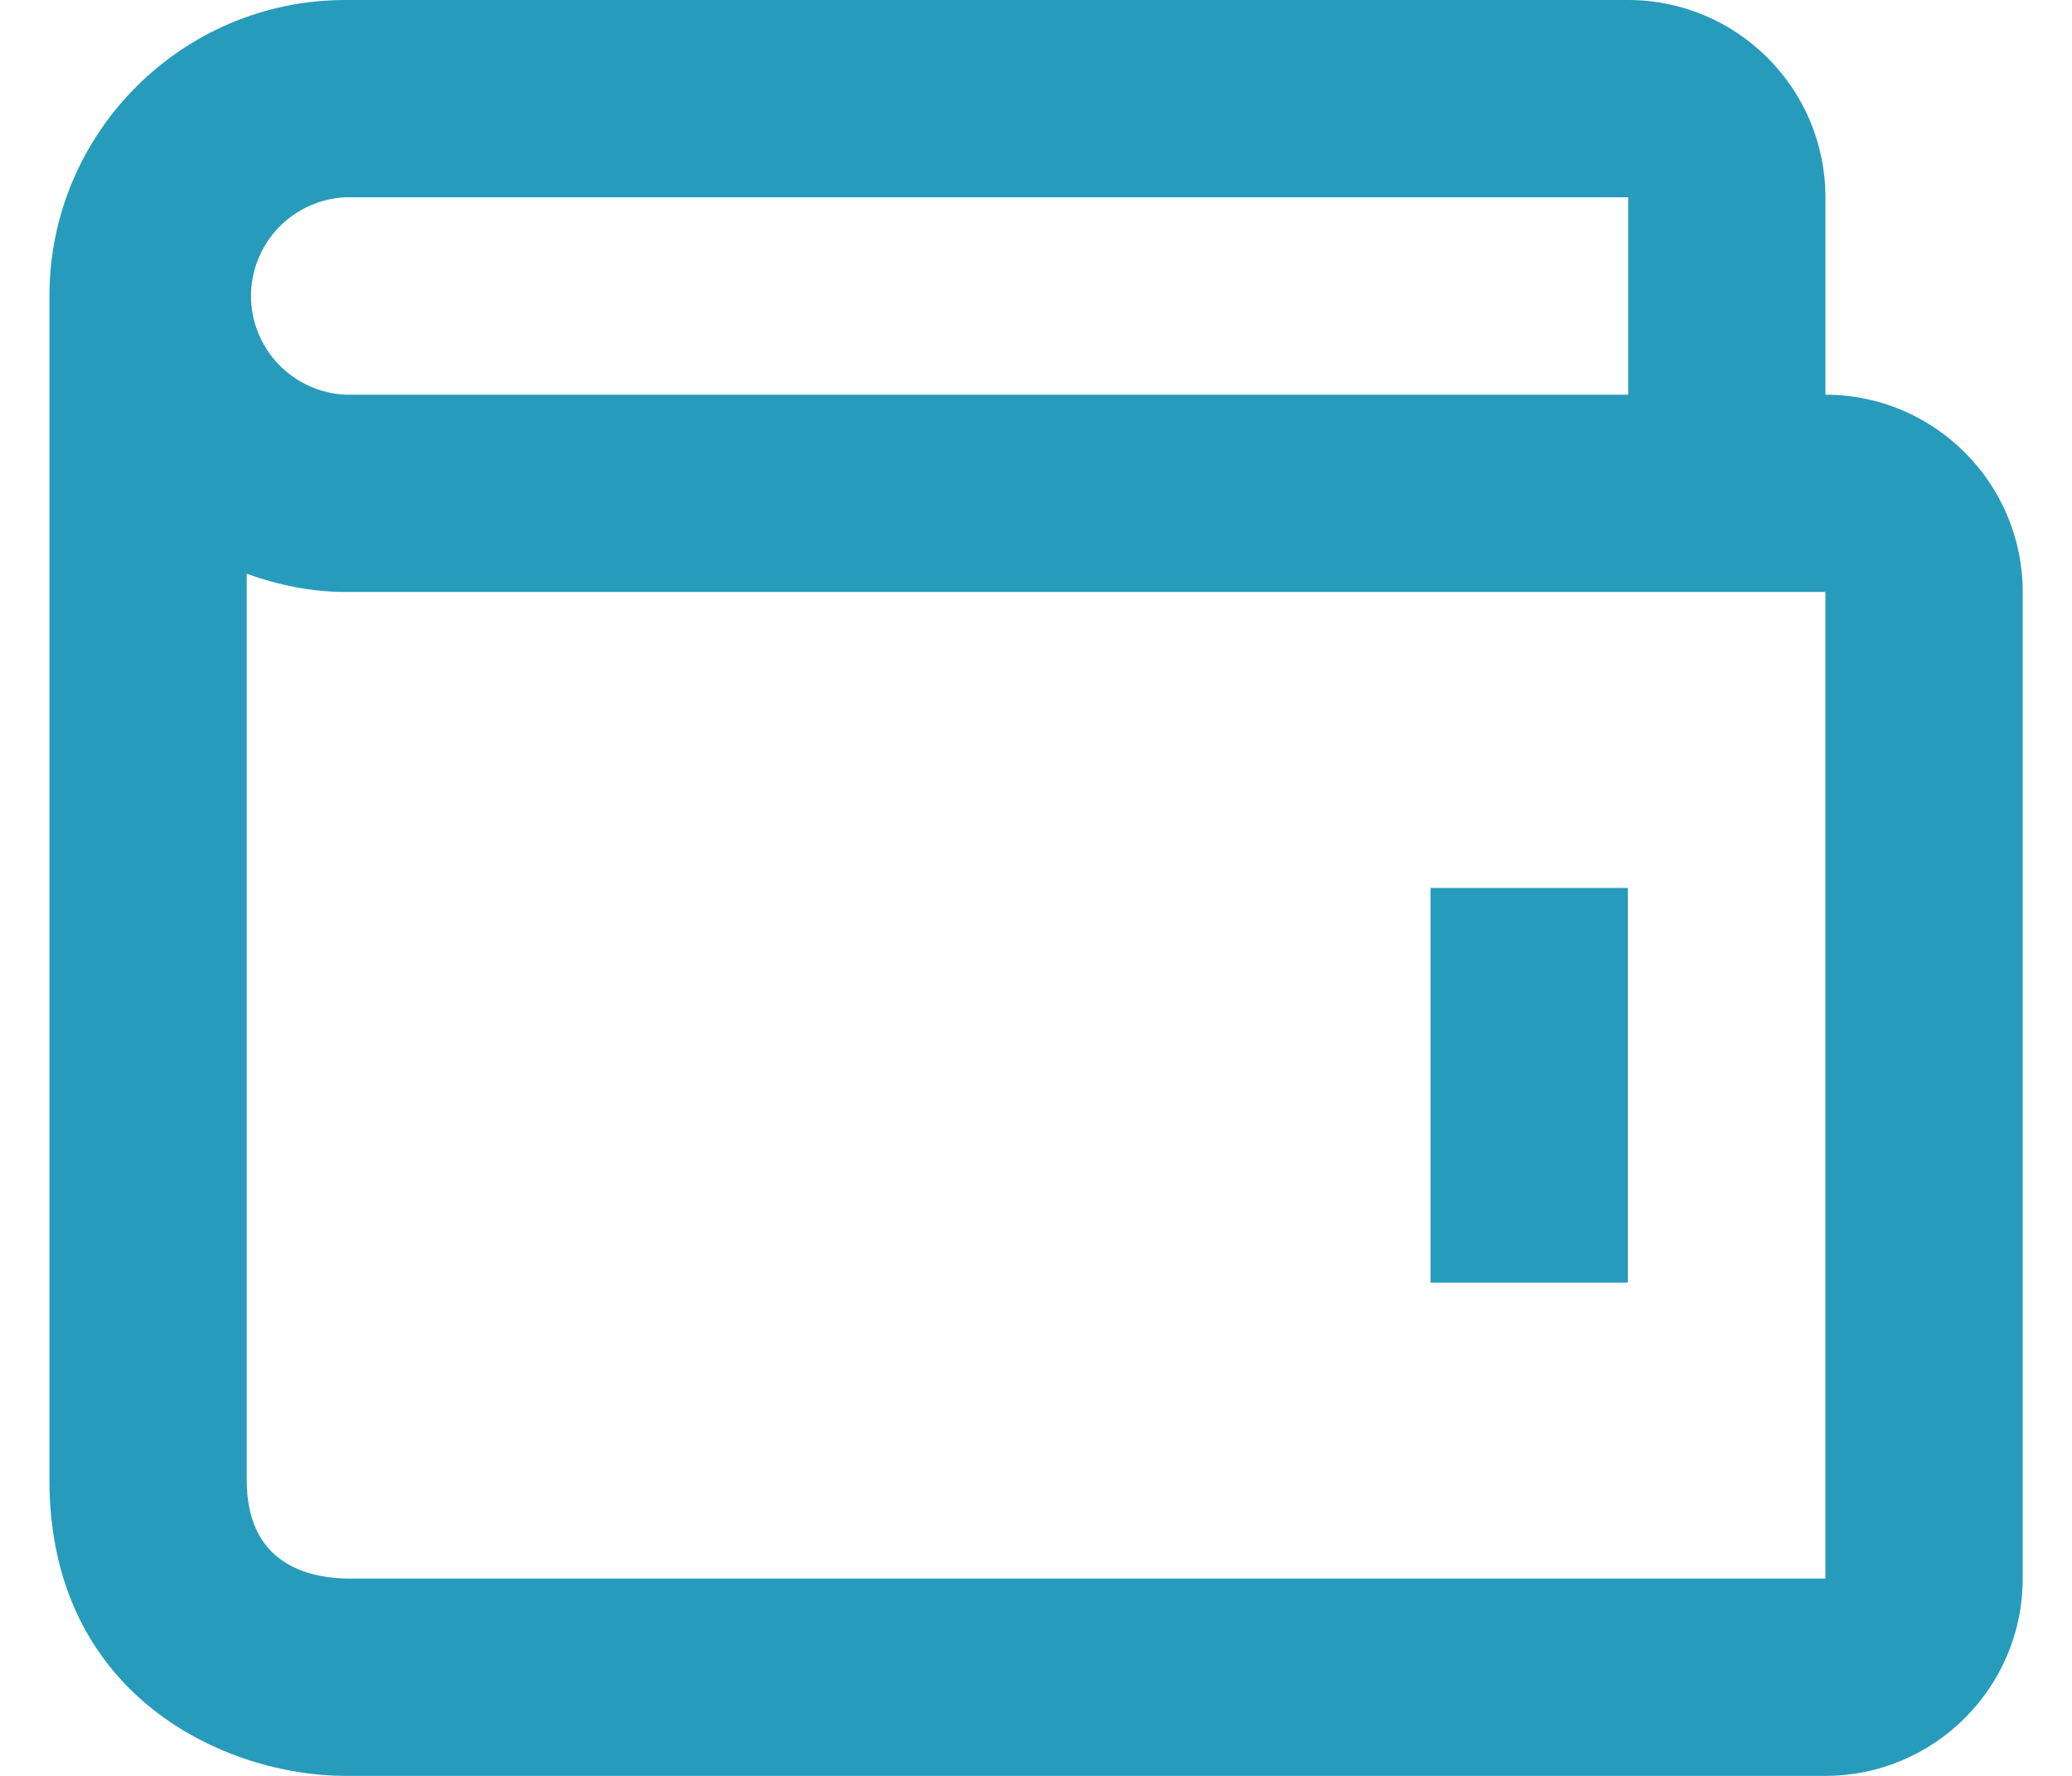 <svg width="14" height="12" viewBox="0 0 14 12" fill="none" xmlns="http://www.w3.org/2000/svg">
<path d="M9.666 6H10.999V8.667H9.666V6Z" fill="#279BBB"/>
<path d="M12.334 2.667V1.333C12.334 0.598 11.736 0 11.001 0H2.334C1.231 0 0.334 0.897 0.334 2V10C0.334 11.467 1.53 12 2.334 12H12.334C13.069 12 13.667 11.402 13.667 10.667V4C13.667 3.265 13.069 2.667 12.334 2.667ZM2.334 1.333H11.001V2.667H2.334C2.162 2.659 2 2.585 1.881 2.461C1.763 2.337 1.696 2.172 1.696 2C1.696 1.828 1.763 1.663 1.881 1.539C2 1.415 2.162 1.341 2.334 1.333ZM12.334 10.667H2.342C2.034 10.659 1.667 10.537 1.667 10V3.877C1.877 3.952 2.099 4 2.334 4H12.334V10.667Z" fill="#279BBB"/>
</svg>
